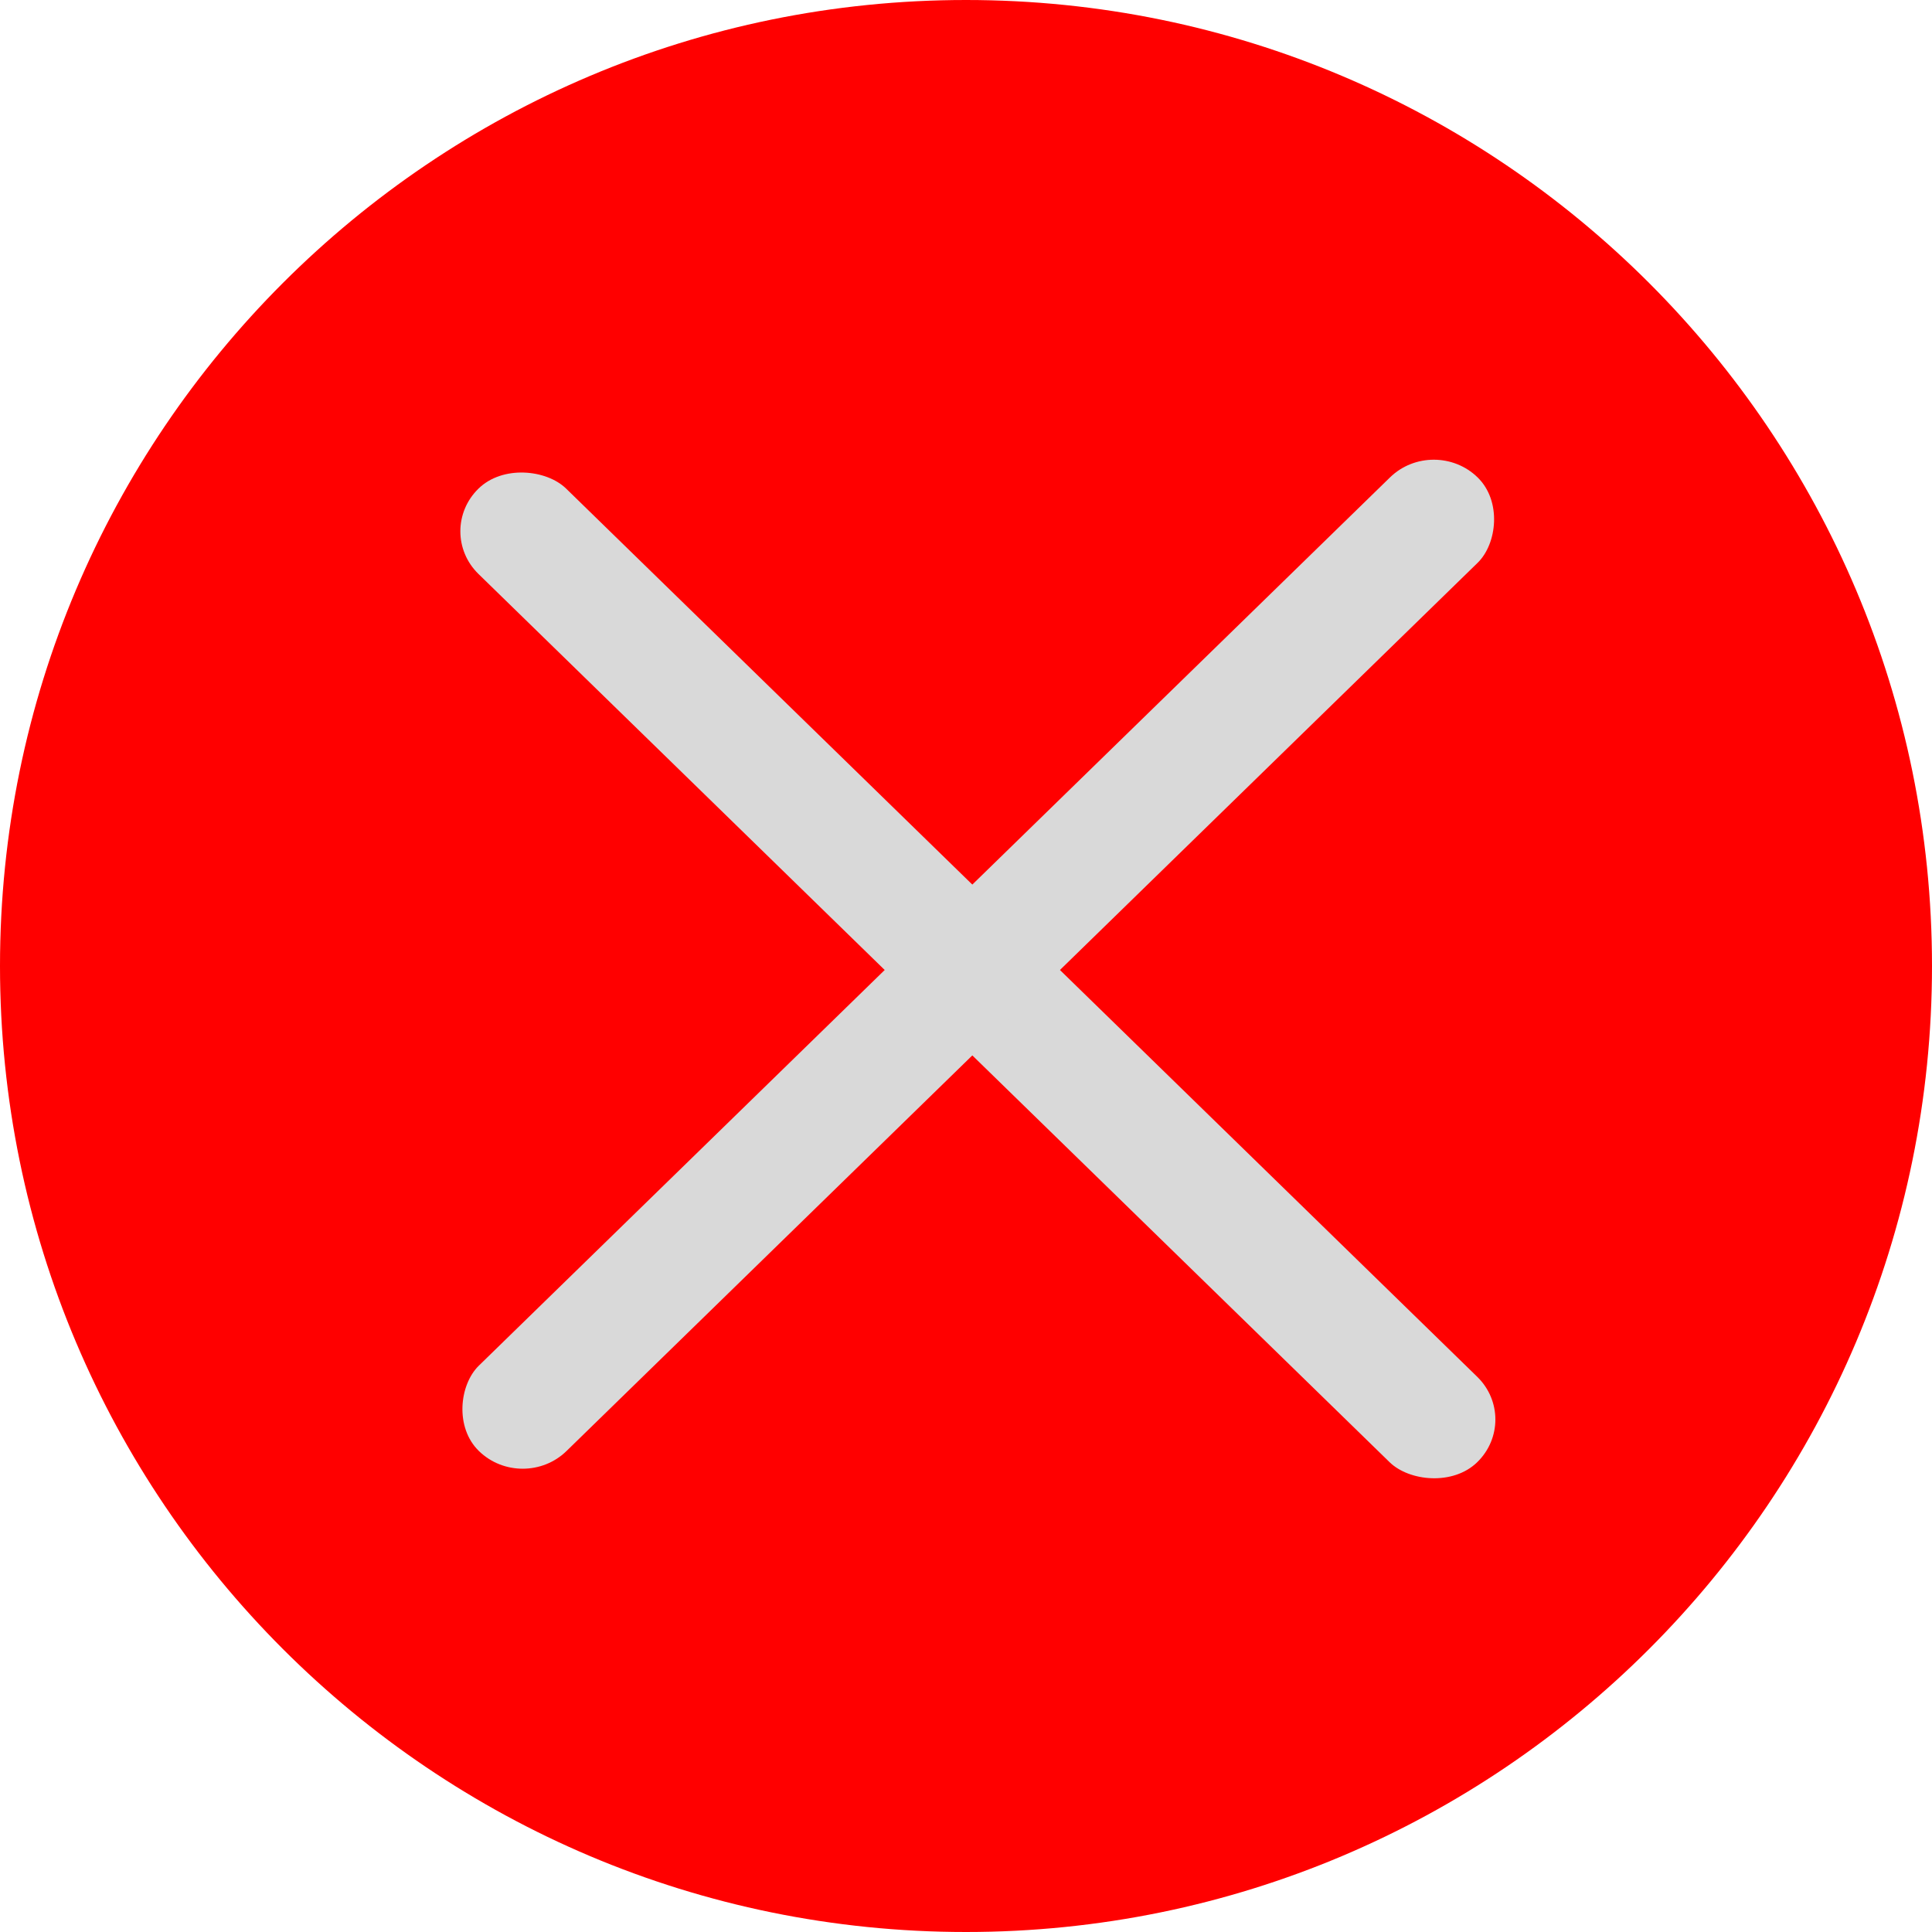 <svg width="80" height="80" viewBox="0 0 80 80" fill="none" xmlns="http://www.w3.org/2000/svg">
    <g clip-path="url(#clip0_240_505)">
        <path
            d="M40 80C62.091 80 80 62.091 80 40C80 17.909 62.091 0 40 0C17.909 0 0 17.909 0 40C0 62.091 17.909 80 40 80Z"
            fill="#FF0000" />
        <rect width="5.067" height="57.758" rx="2.533"
            transform="matrix(0.716 -0.698 0.716 0.698 18 22)" fill="#D9D9D9" />
        <rect width="5.067" height="57.758" rx="2.533"
            transform="matrix(0.716 0.698 -0.716 0.698 59.371 18)" fill="#D9D9D9" />
    </g>
    <defs>
        <clipPath id="clip0_240_505">
            <rect width="80" height="80" fill="white" />
        </clipPath>
    </defs>
</svg>